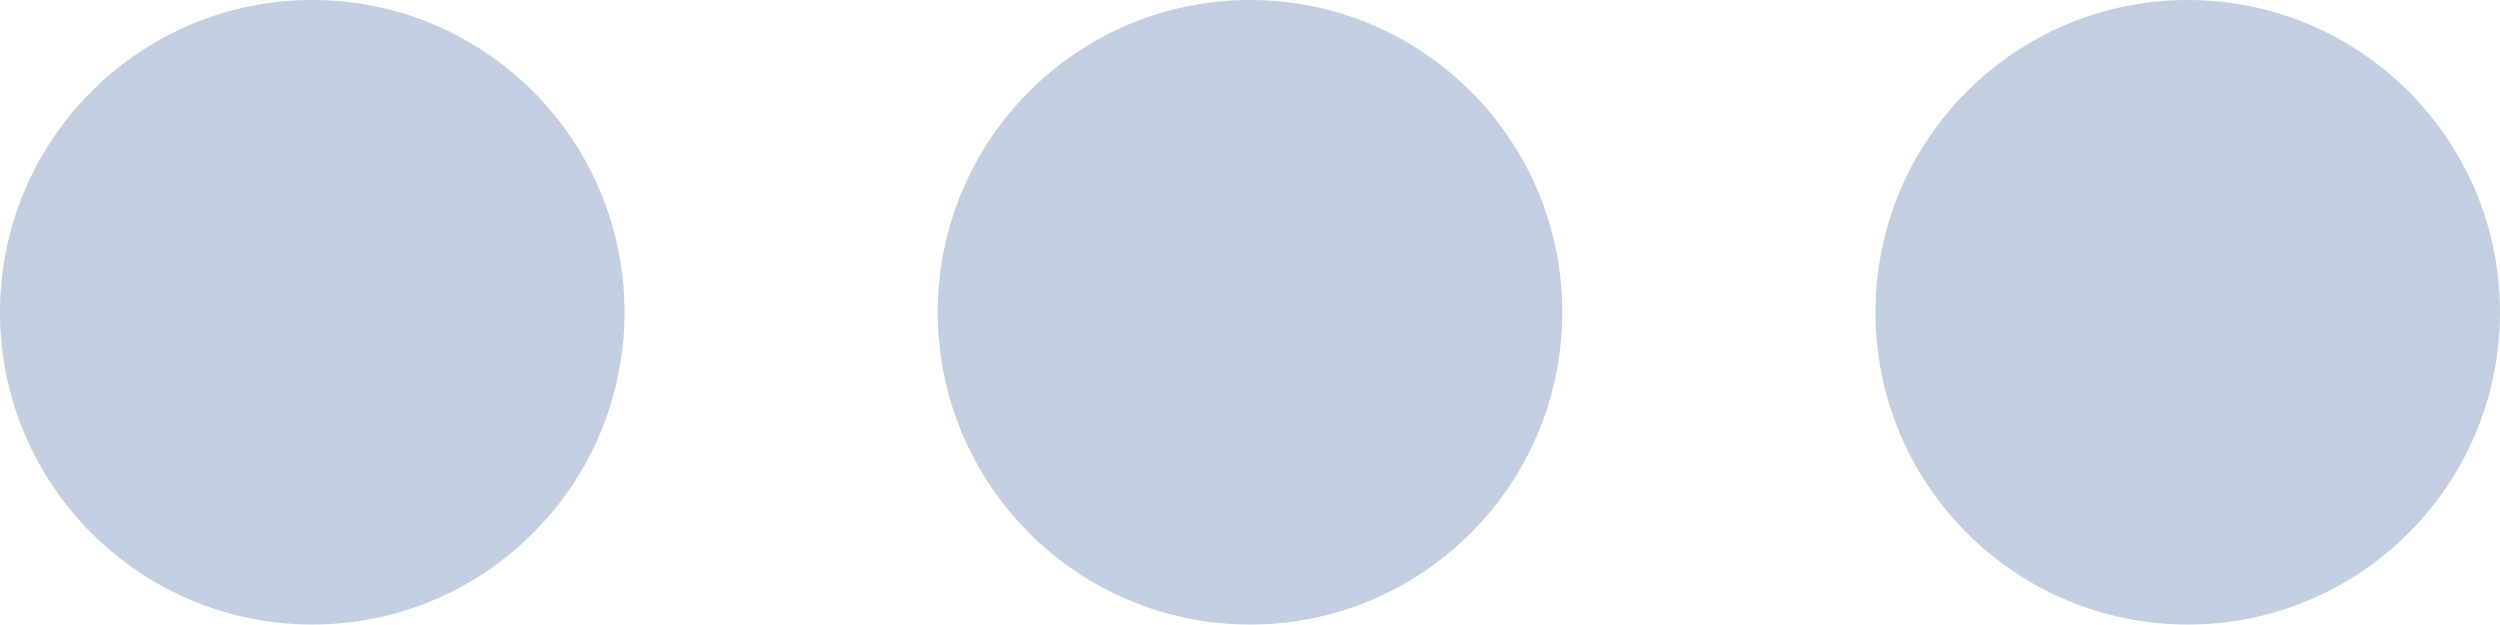 <svg xmlns='http://www.w3.org/2000/svg' viewBox='0 0 1728.82 431.88'>
	<path fill='#c2cfe0'
		d='M1512.89 0c119.26 0 215.93 96.68 215.93 215.94 0 119.26-96.68 215.94-215.93 215.94-119.26 0-215.94-96.68-215.94-215.94C1296.95 96.68 1393.63 0 1512.89 0zM864.41 0c119.26 0 215.94 96.68 215.94 215.94 0 119.26-96.68 215.94-215.94 215.94-119.26 0-215.94-96.68-215.94-215.94C648.47 96.68 745.15 0 864.41 0zM215.94 0C335.2 0 431.87 96.68 431.87 215.94c0 119.26-96.68 215.94-215.93 215.94C96.68 431.88 0 335.2 0 215.94 0 96.68 96.68 0 215.94 0z' />
</svg>